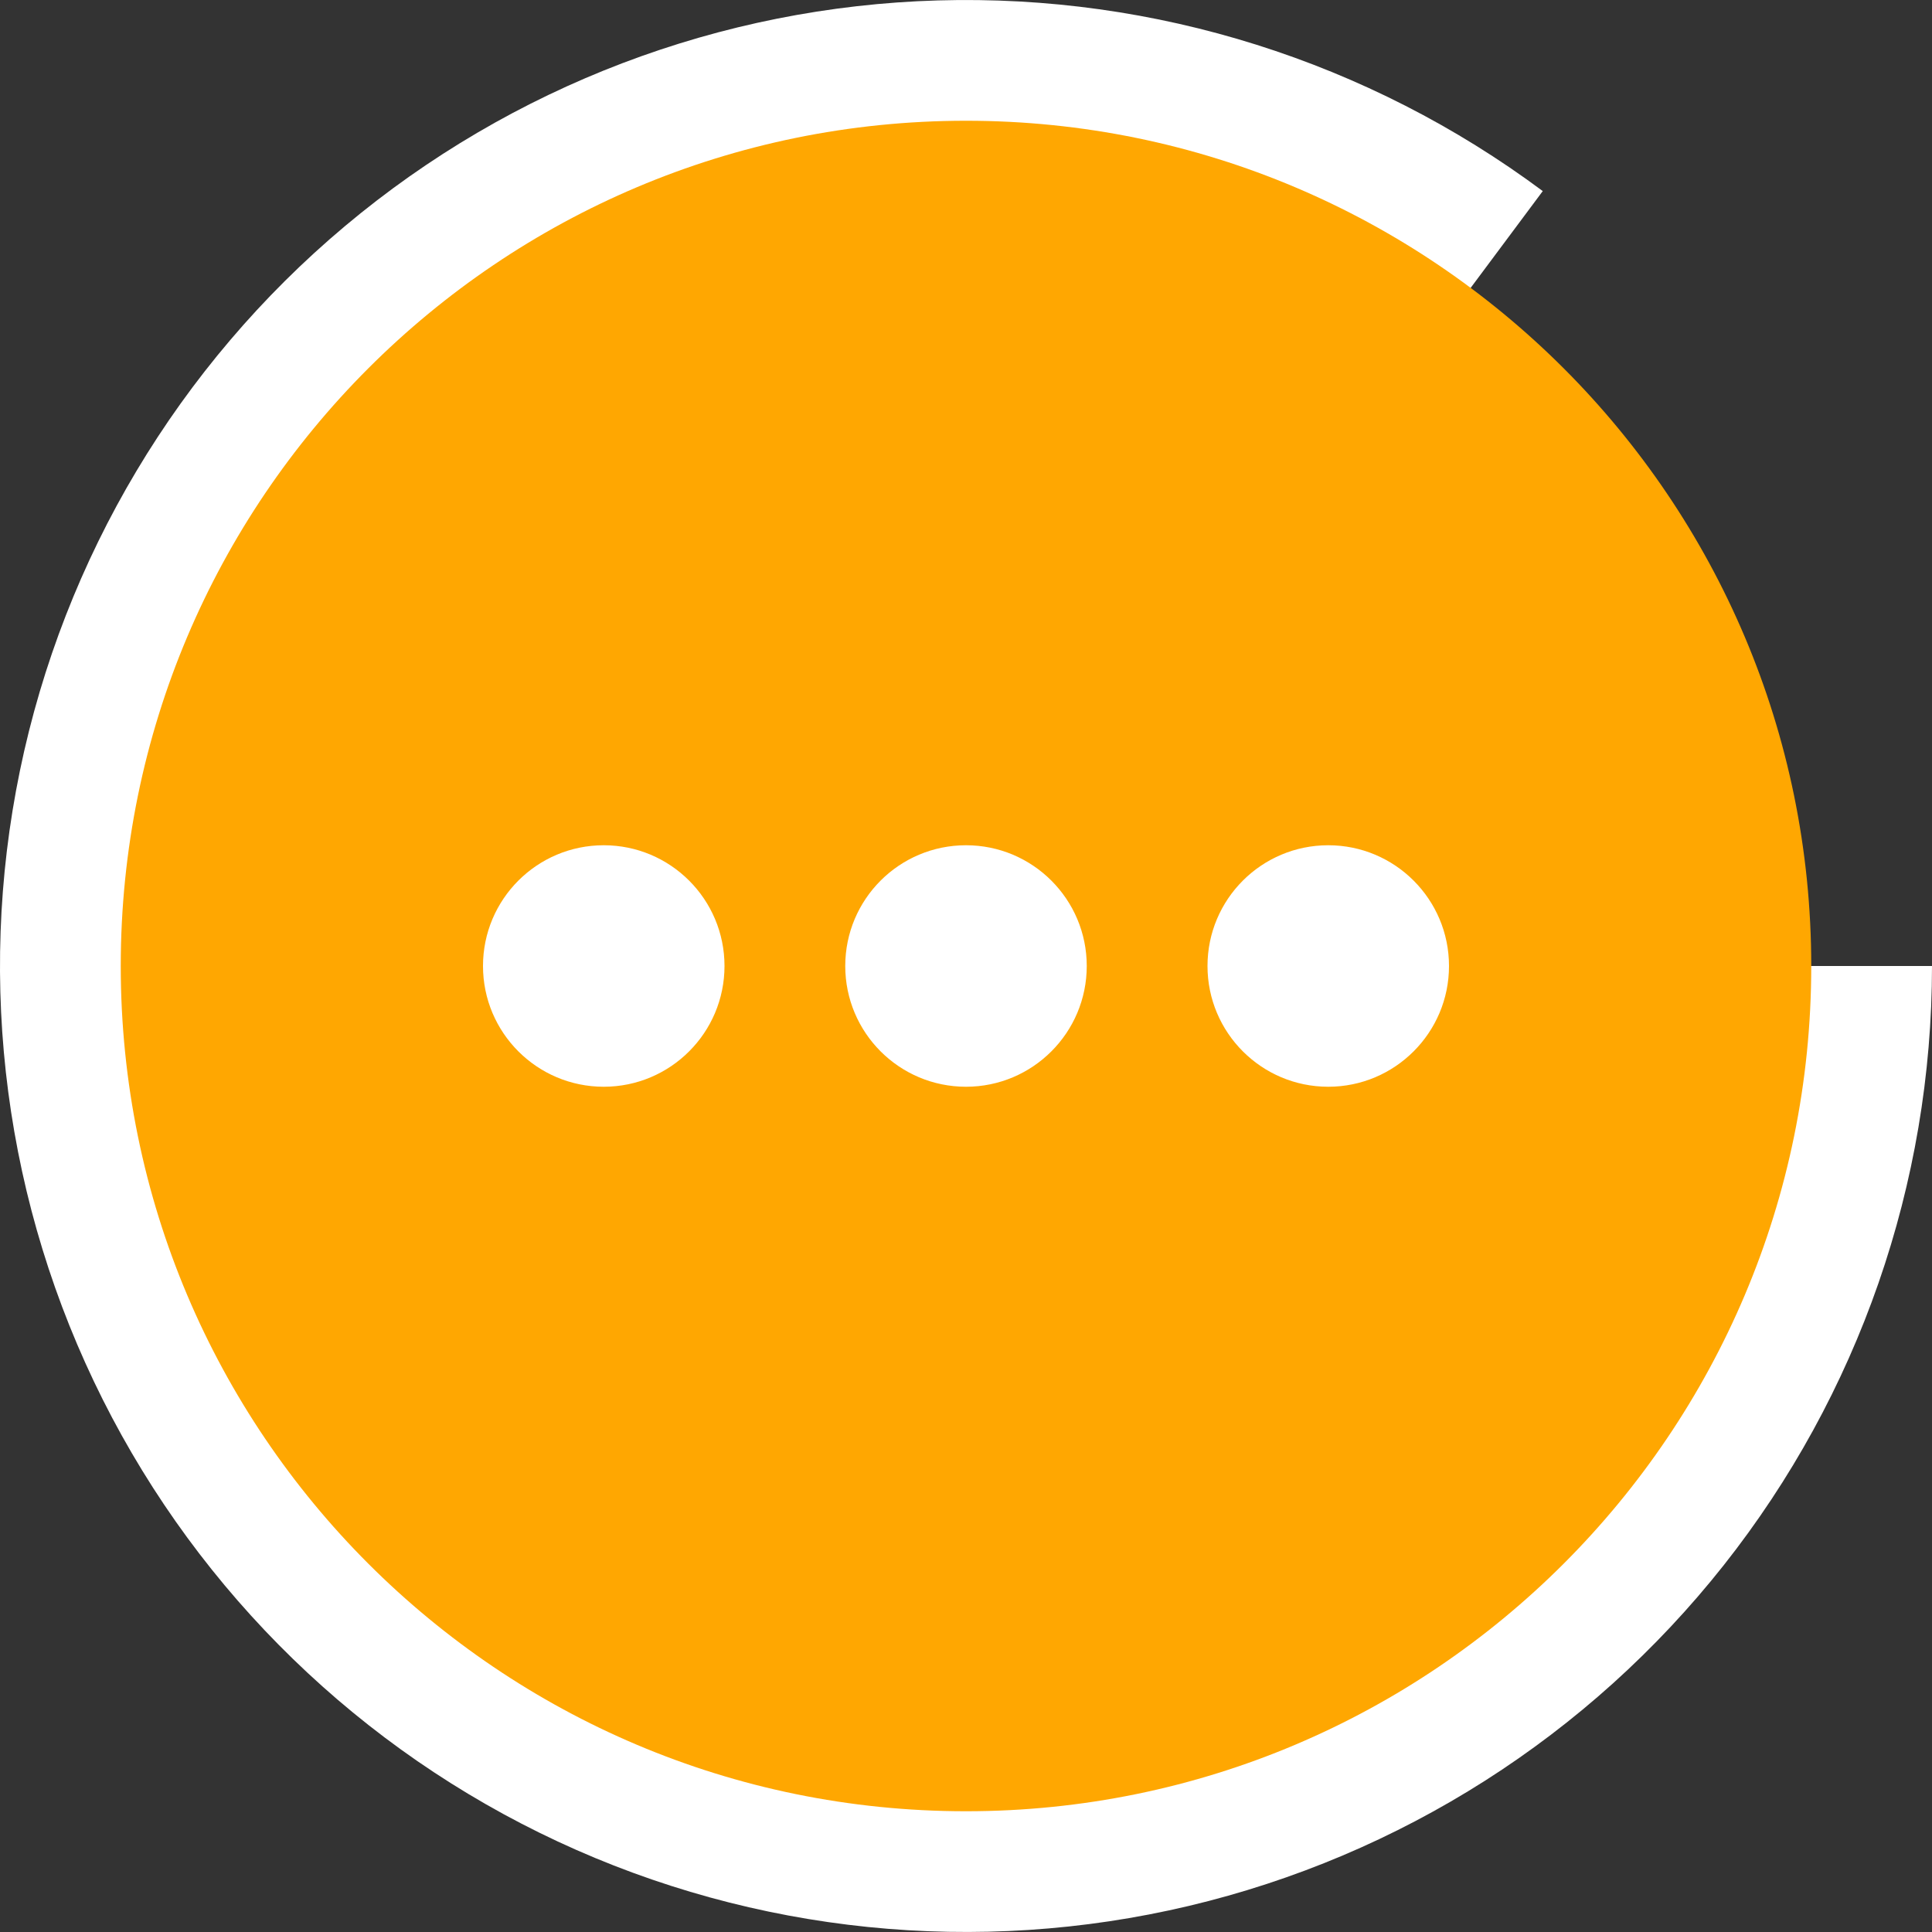 <svg width="32" height="32" viewBox="0 0 32 32" fill="none" xmlns="http://www.w3.org/2000/svg" role="img" aria-label="Type=toast timer, color=true" data-icon="typetoasttimercolortrue" data-category="time">
  <rect x="0" y="0" width="32" height="32" fill="#333333" stroke="none"/>
  <title>Type=toast timer, color=true</title>
  <desc>time icon from Comcast Business Design System</desc>
<g id="Type=toast timer, color=true">
<path id="Union" d="M15.533 0.007C19.133 -0.098 22.663 1.015 25.553 3.165L24.031 5.208C27.388 7.629 29.586 11.556 29.635 16H32C32 19.602 30.785 23.098 28.551 25.924C26.317 28.749 23.195 30.737 19.691 31.568C16.186 32.399 12.503 32.023 9.238 30.501C5.974 28.979 3.319 26.4 1.702 23.181C0.086 19.963 -0.398 16.293 0.33 12.765C1.058 9.238 2.956 6.059 5.715 3.744C8.474 1.429 11.933 0.112 15.533 0.007Z" fill="white"/>
<g id="Icon">
<path id="pending" fill-rule="evenodd" clip-rule="evenodd" d="M30 16C30 23.732 23.732 30 16 30C8.268 30 2 23.732 2 16C2 8.268 8.268 2 16 2C23.732 2 30 8.268 30 16ZM10 18C11.104 18 12 17.104 12 16C12 14.895 11.104 14 10 14C8.895 14 8 14.895 8 16C8 17.104 8.895 18 10 18ZM16 18C17.104 18 18 17.104 18 16C18 14.895 17.104 14 16 14C14.895 14 14 14.895 14 16C14 17.104 14.895 18 16 18ZM24 16C24 17.104 23.104 18 22 18C20.895 18 20 17.104 20 16C20 14.895 20.895 14 22 14C23.104 14 24 14.895 24 16Z" fill="#FFA701"/>
</g>
</g>
</svg>
